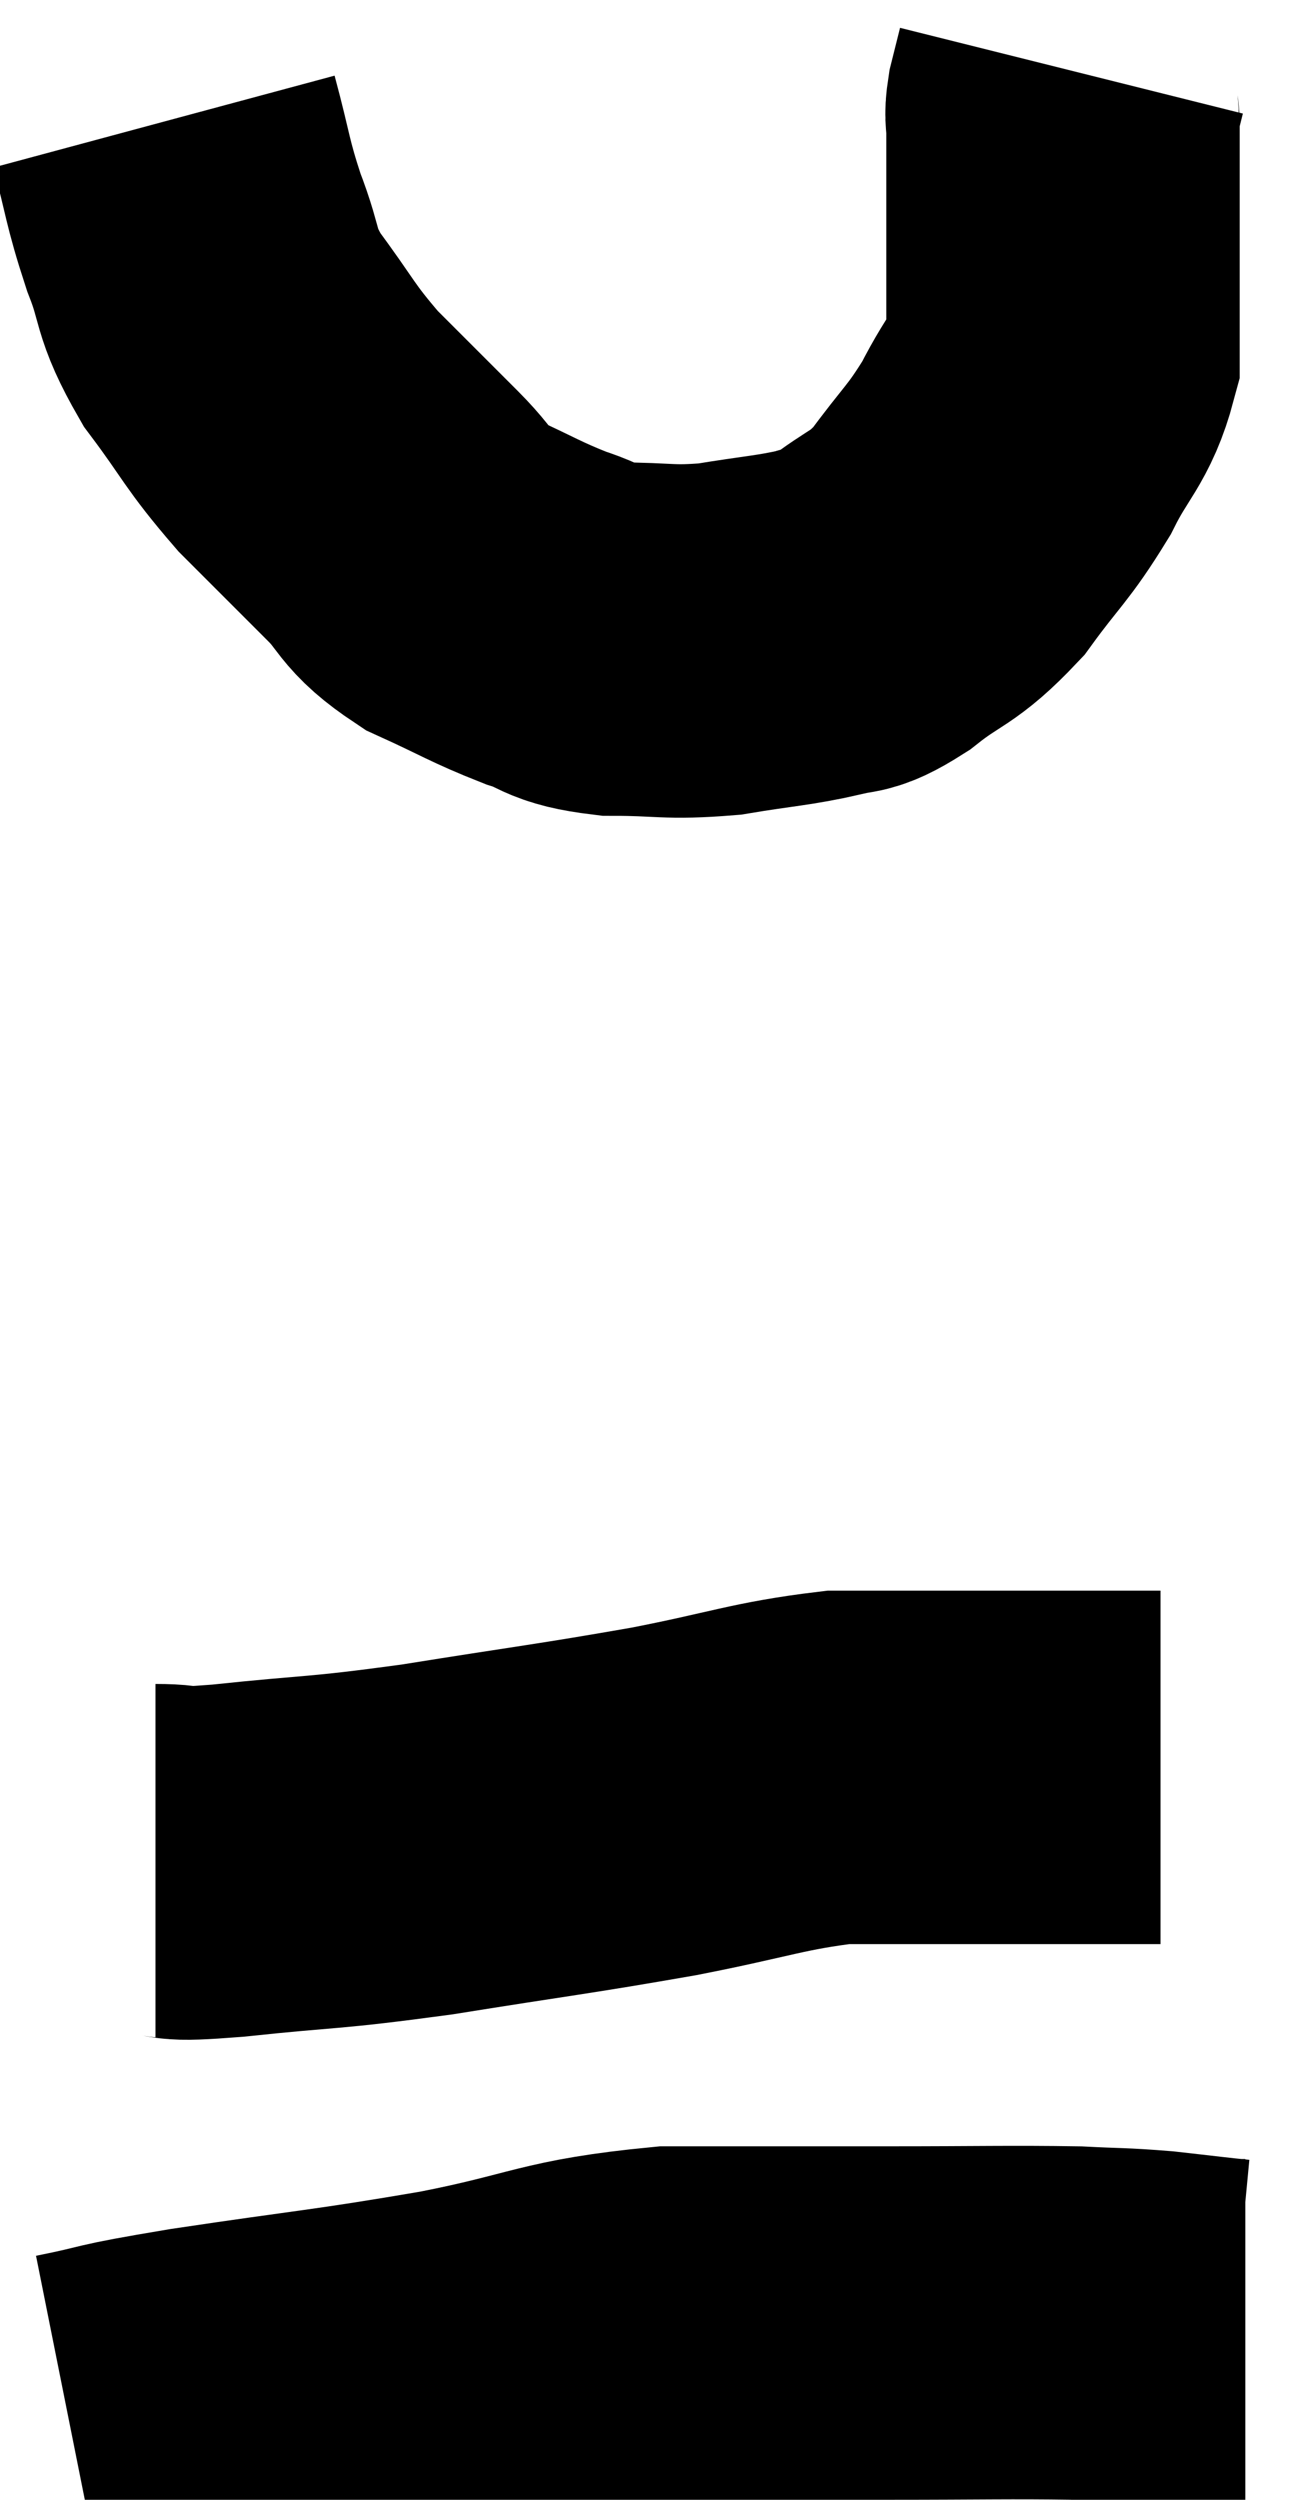 <svg xmlns="http://www.w3.org/2000/svg" viewBox="12.74 2.96 18.62 35.36" width="18.62" height="35.36"><path d="M 15.06 4.68 C 15.27 5.46, 15.24 5.505, 15.48 6.24 C 15.75 6.93, 15.615 6.915, 16.02 7.62 C 16.56 8.34, 16.53 8.4, 17.1 9.06 C 17.7 9.66, 17.79 9.75, 18.3 10.26 C 18.72 10.68, 18.6 10.74, 19.14 11.1 C 19.8 11.4, 19.89 11.475, 20.46 11.7 C 20.94 11.85, 20.805 11.925, 21.42 12 C 22.17 12, 22.185 12.06, 22.92 12 C 23.64 11.88, 23.835 11.88, 24.36 11.76 C 24.69 11.64, 24.57 11.805, 25.02 11.52 C 25.59 11.07, 25.635 11.175, 26.16 10.62 C 26.64 9.96, 26.715 9.96, 27.12 9.3 C 27.45 8.64, 27.615 8.595, 27.78 7.98 C 27.78 7.41, 27.78 7.425, 27.78 6.84 C 27.78 6.24, 27.78 6.165, 27.78 5.64 C 27.78 5.19, 27.78 5.04, 27.78 4.74 C 27.78 4.59, 27.75 4.635, 27.78 4.44 C 27.84 4.2, 27.87 4.08, 27.9 3.96 L 27.9 3.96" fill="none" stroke="black" stroke-width="5"></path><path d="M 14.94 29.28 C 15.45 29.28, 15 29.355, 15.96 29.28 C 17.37 29.13, 17.235 29.19, 18.78 28.98 C 20.46 28.71, 20.685 28.695, 22.14 28.44 C 23.37 28.2, 23.61 28.08, 24.6 27.96 C 25.35 27.96, 25.38 27.96, 26.1 27.96 C 26.79 27.96, 26.865 27.96, 27.48 27.96 C 28.02 27.96, 28.185 27.96, 28.56 27.96 C 28.77 27.96, 28.83 27.96, 28.98 27.96 C 29.07 27.96, 29.115 27.96, 29.16 27.96 L 29.16 27.96" fill="none" stroke="black" stroke-width="5"></path><path d="M 13.74 37.32 C 14.64 37.14, 14.19 37.185, 15.54 36.96 C 17.34 36.69, 17.475 36.705, 19.14 36.42 C 20.67 36.12, 20.655 35.97, 22.2 35.82 C 23.76 35.82, 23.88 35.82, 25.32 35.82 C 26.64 35.82, 27.015 35.805, 27.96 35.82 C 28.53 35.85, 28.545 35.835, 29.1 35.88 C 29.64 35.94, 29.865 35.97, 30.18 36 L 30.36 36" fill="none" stroke="black" stroke-width="5"></path></svg>